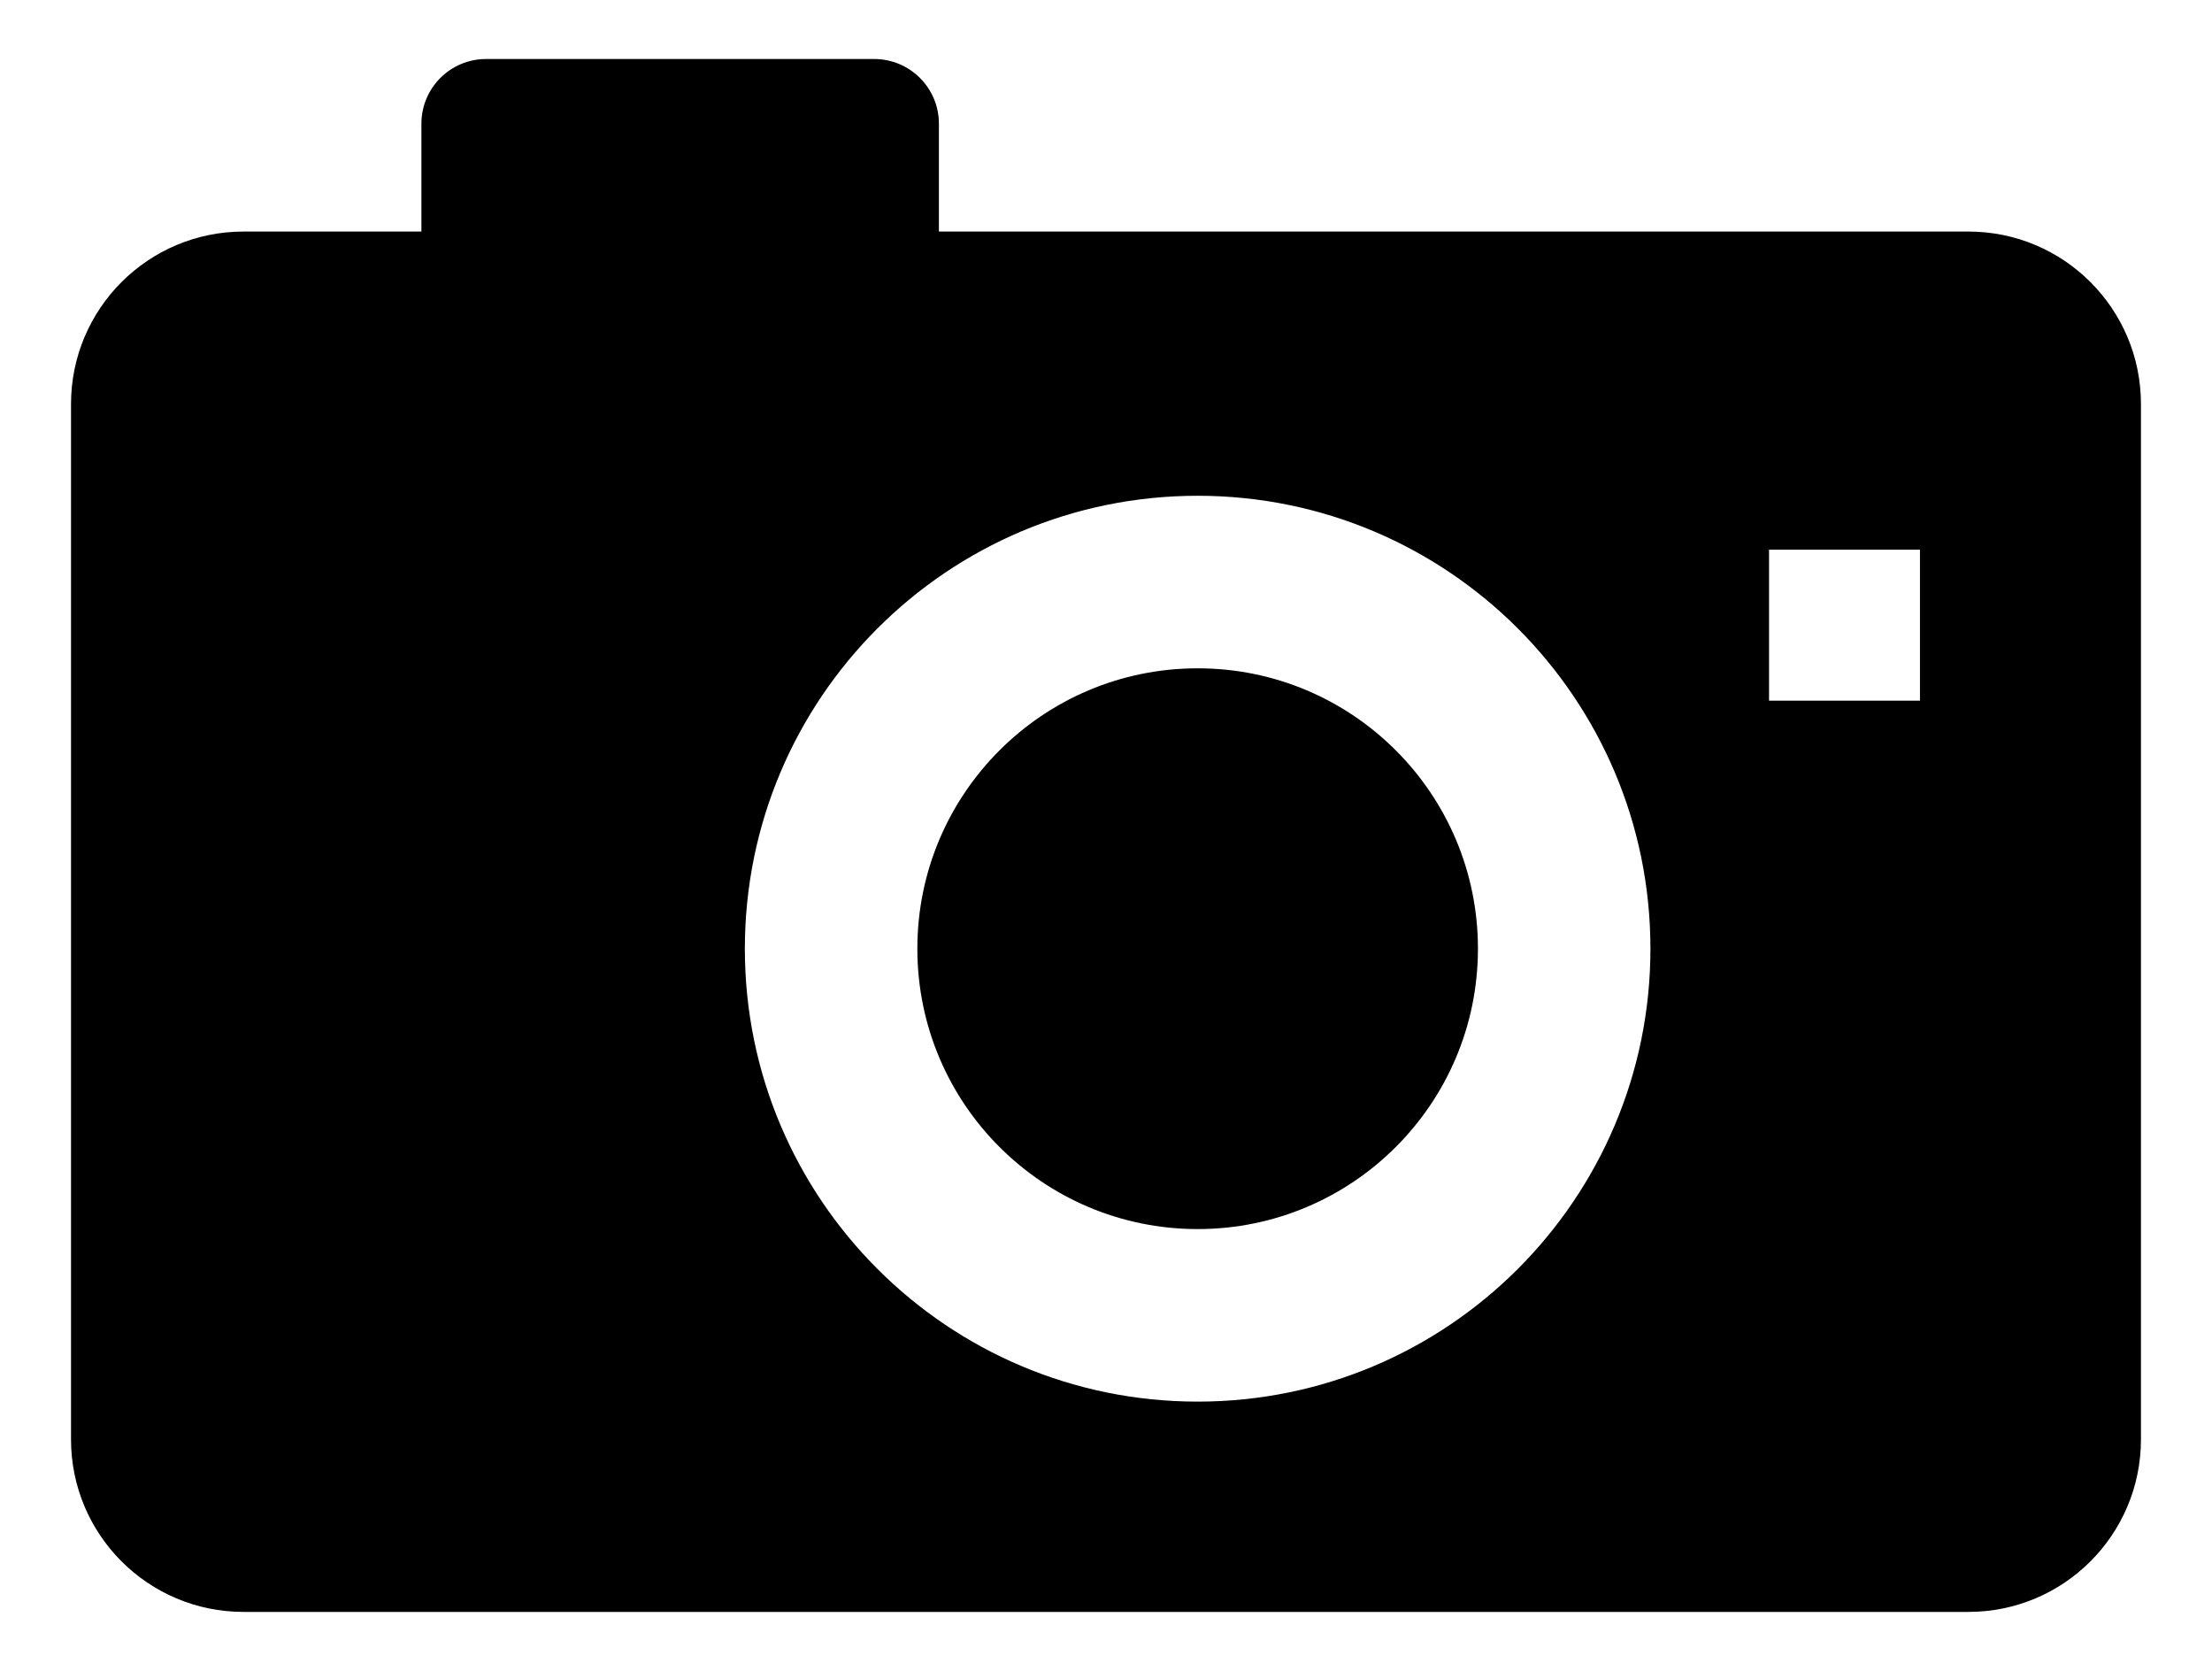 <?xml version="1.0" encoding="utf-8"?>
<!-- Generated by IcoMoon.io -->
<!DOCTYPE svg PUBLIC "-//W3C//DTD SVG 1.1//EN" "http://www.w3.org/Graphics/SVG/1.1/DTD/svg11.dtd">
<svg version="1.1" xmlns="http://www.w3.org/2000/svg" xmlns:xlink="http://www.w3.org/1999/xlink" width="1356" height="1024" viewBox="0 0 1356 1024">
<g>
</g>
	<path d="M1206.72 141.906h-631.152v-66.086c0-21.894-17.762-39.656-39.656-39.656h-237.924c-21.894 0-39.656 17.748-39.656 39.656v66.086h-109.052c-58.414 0-105.742 47.34-105.742 105.742v634.45c0 58.402 47.328 105.742 105.742 105.742h1057.428c58.402 0 105.742-47.34 105.742-105.742v-634.45c0.012-58.404-47.342-105.742-105.73-105.742zM734.18 858.962c-153.322 0-277.568-124.274-277.568-277.568s124.26-277.568 277.568-277.568c153.296 0 277.568 124.274 277.568 277.568s-124.26 277.568-277.568 277.568zM1176.982 429.39h-92.526v-92.526h92.526v92.526zM906.008 581.396c0 94.908-76.934 171.826-171.826 171.826-94.908 0-171.826-76.934-171.826-171.826 0-94.92 76.934-171.826 171.826-171.826 94.906-0.030 171.826 76.918 171.826 171.826z" />
</svg>
